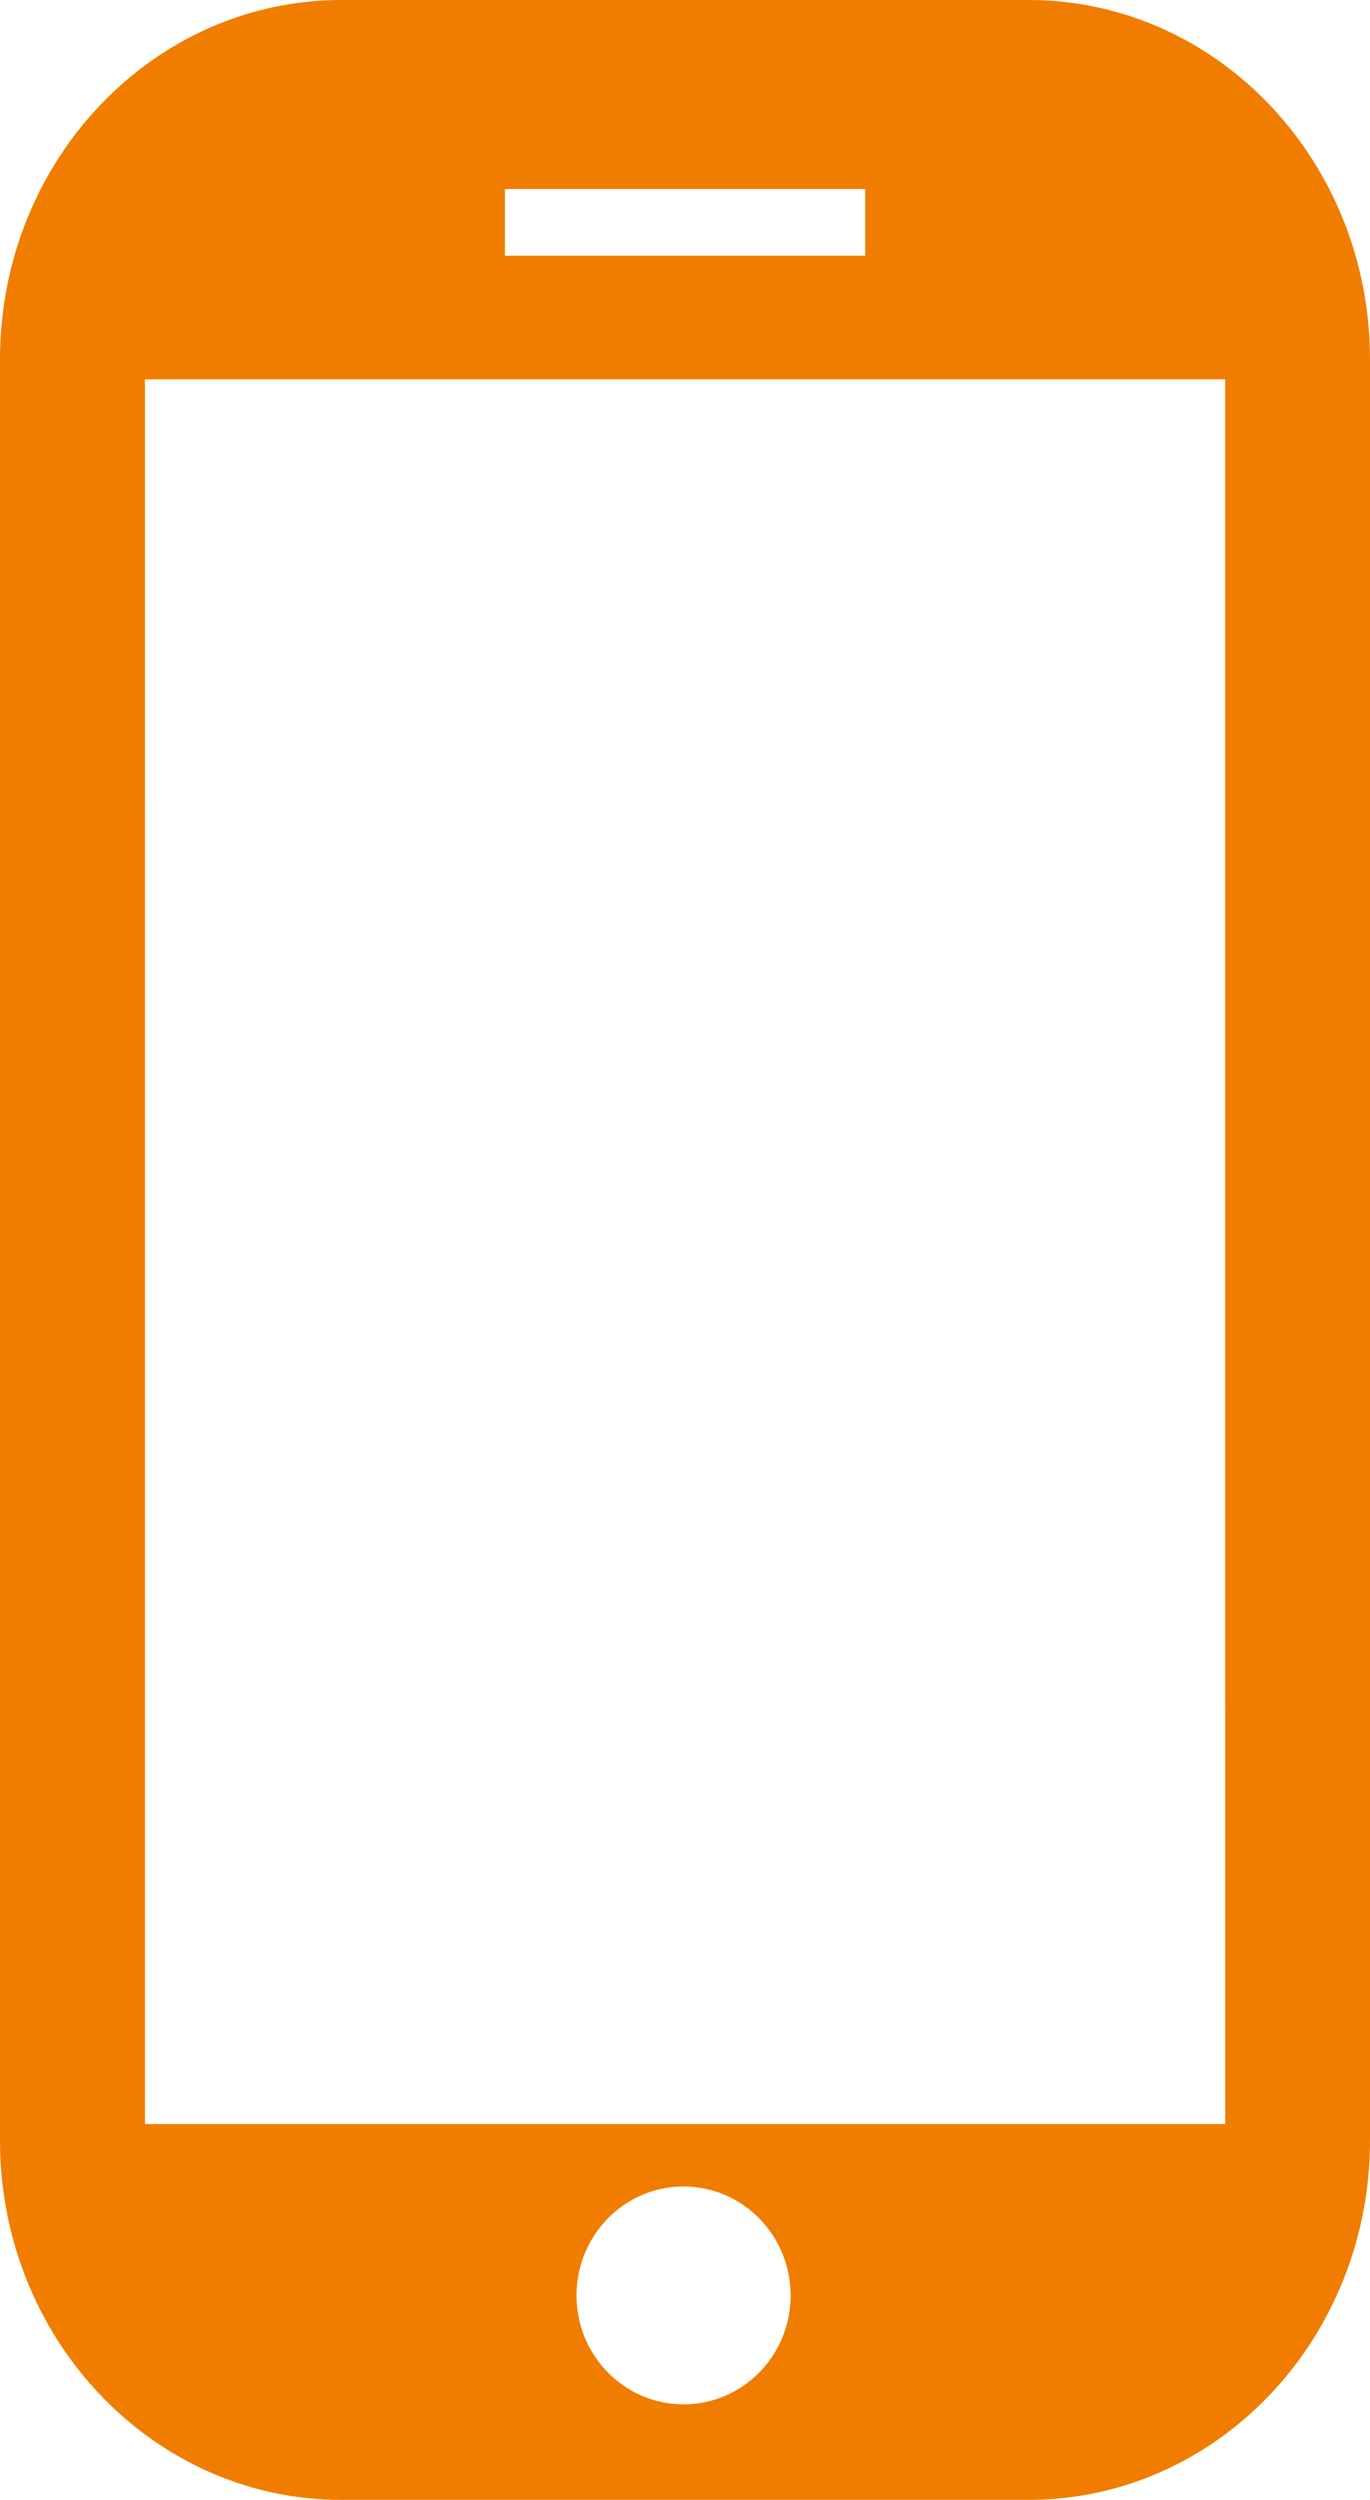 <?xml version="1.0" encoding="utf-8"?>
<!-- Generator: Adobe Illustrator 16.0.0, SVG Export Plug-In . SVG Version: 6.00 Build 0)  -->
<!DOCTYPE svg PUBLIC "-//W3C//DTD SVG 1.1//EN" "http://www.w3.org/Graphics/SVG/1.1/DTD/svg11.dtd">
<svg version="1.1" id="Layer_1" xmlns="http://www.w3.org/2000/svg" xmlns:xlink="http://www.w3.org/1999/xlink" x="0px" y="0px"
	 width="34px" height="62px" viewBox="0 0 34 62" enable-background="new 0 0 34 62" xml:space="preserve">
<path fill="#F07D00" d="M26.393,0.046C26.105,0.016,25.818,0,25.523,0H14.98H8.474C3.793,0,0,3.991,0,8.914v10.745v33.426
	c0,4.616,3.335,8.413,7.609,8.869C7.893,61.984,8.182,62,8.474,62h11.038h6.014C30.207,62,34,58.009,34,53.085V42.34V8.914
	C34,4.299,30.666,0.502,26.393,0.046z M12.531,4.688h8.94v1.654h-8.94V4.688z M16.964,59.63c-1.467,0-2.656-1.208-2.656-2.7
	c0-1.494,1.189-2.703,2.656-2.703c1.467,0,2.657,1.209,2.657,2.703C19.621,58.422,18.432,59.63,16.964,59.63z M30.404,52.678H3.598
	V19.659H3.597V9.408h26.808V42.34h0.002v10.338H30.404z"/>
</svg>
